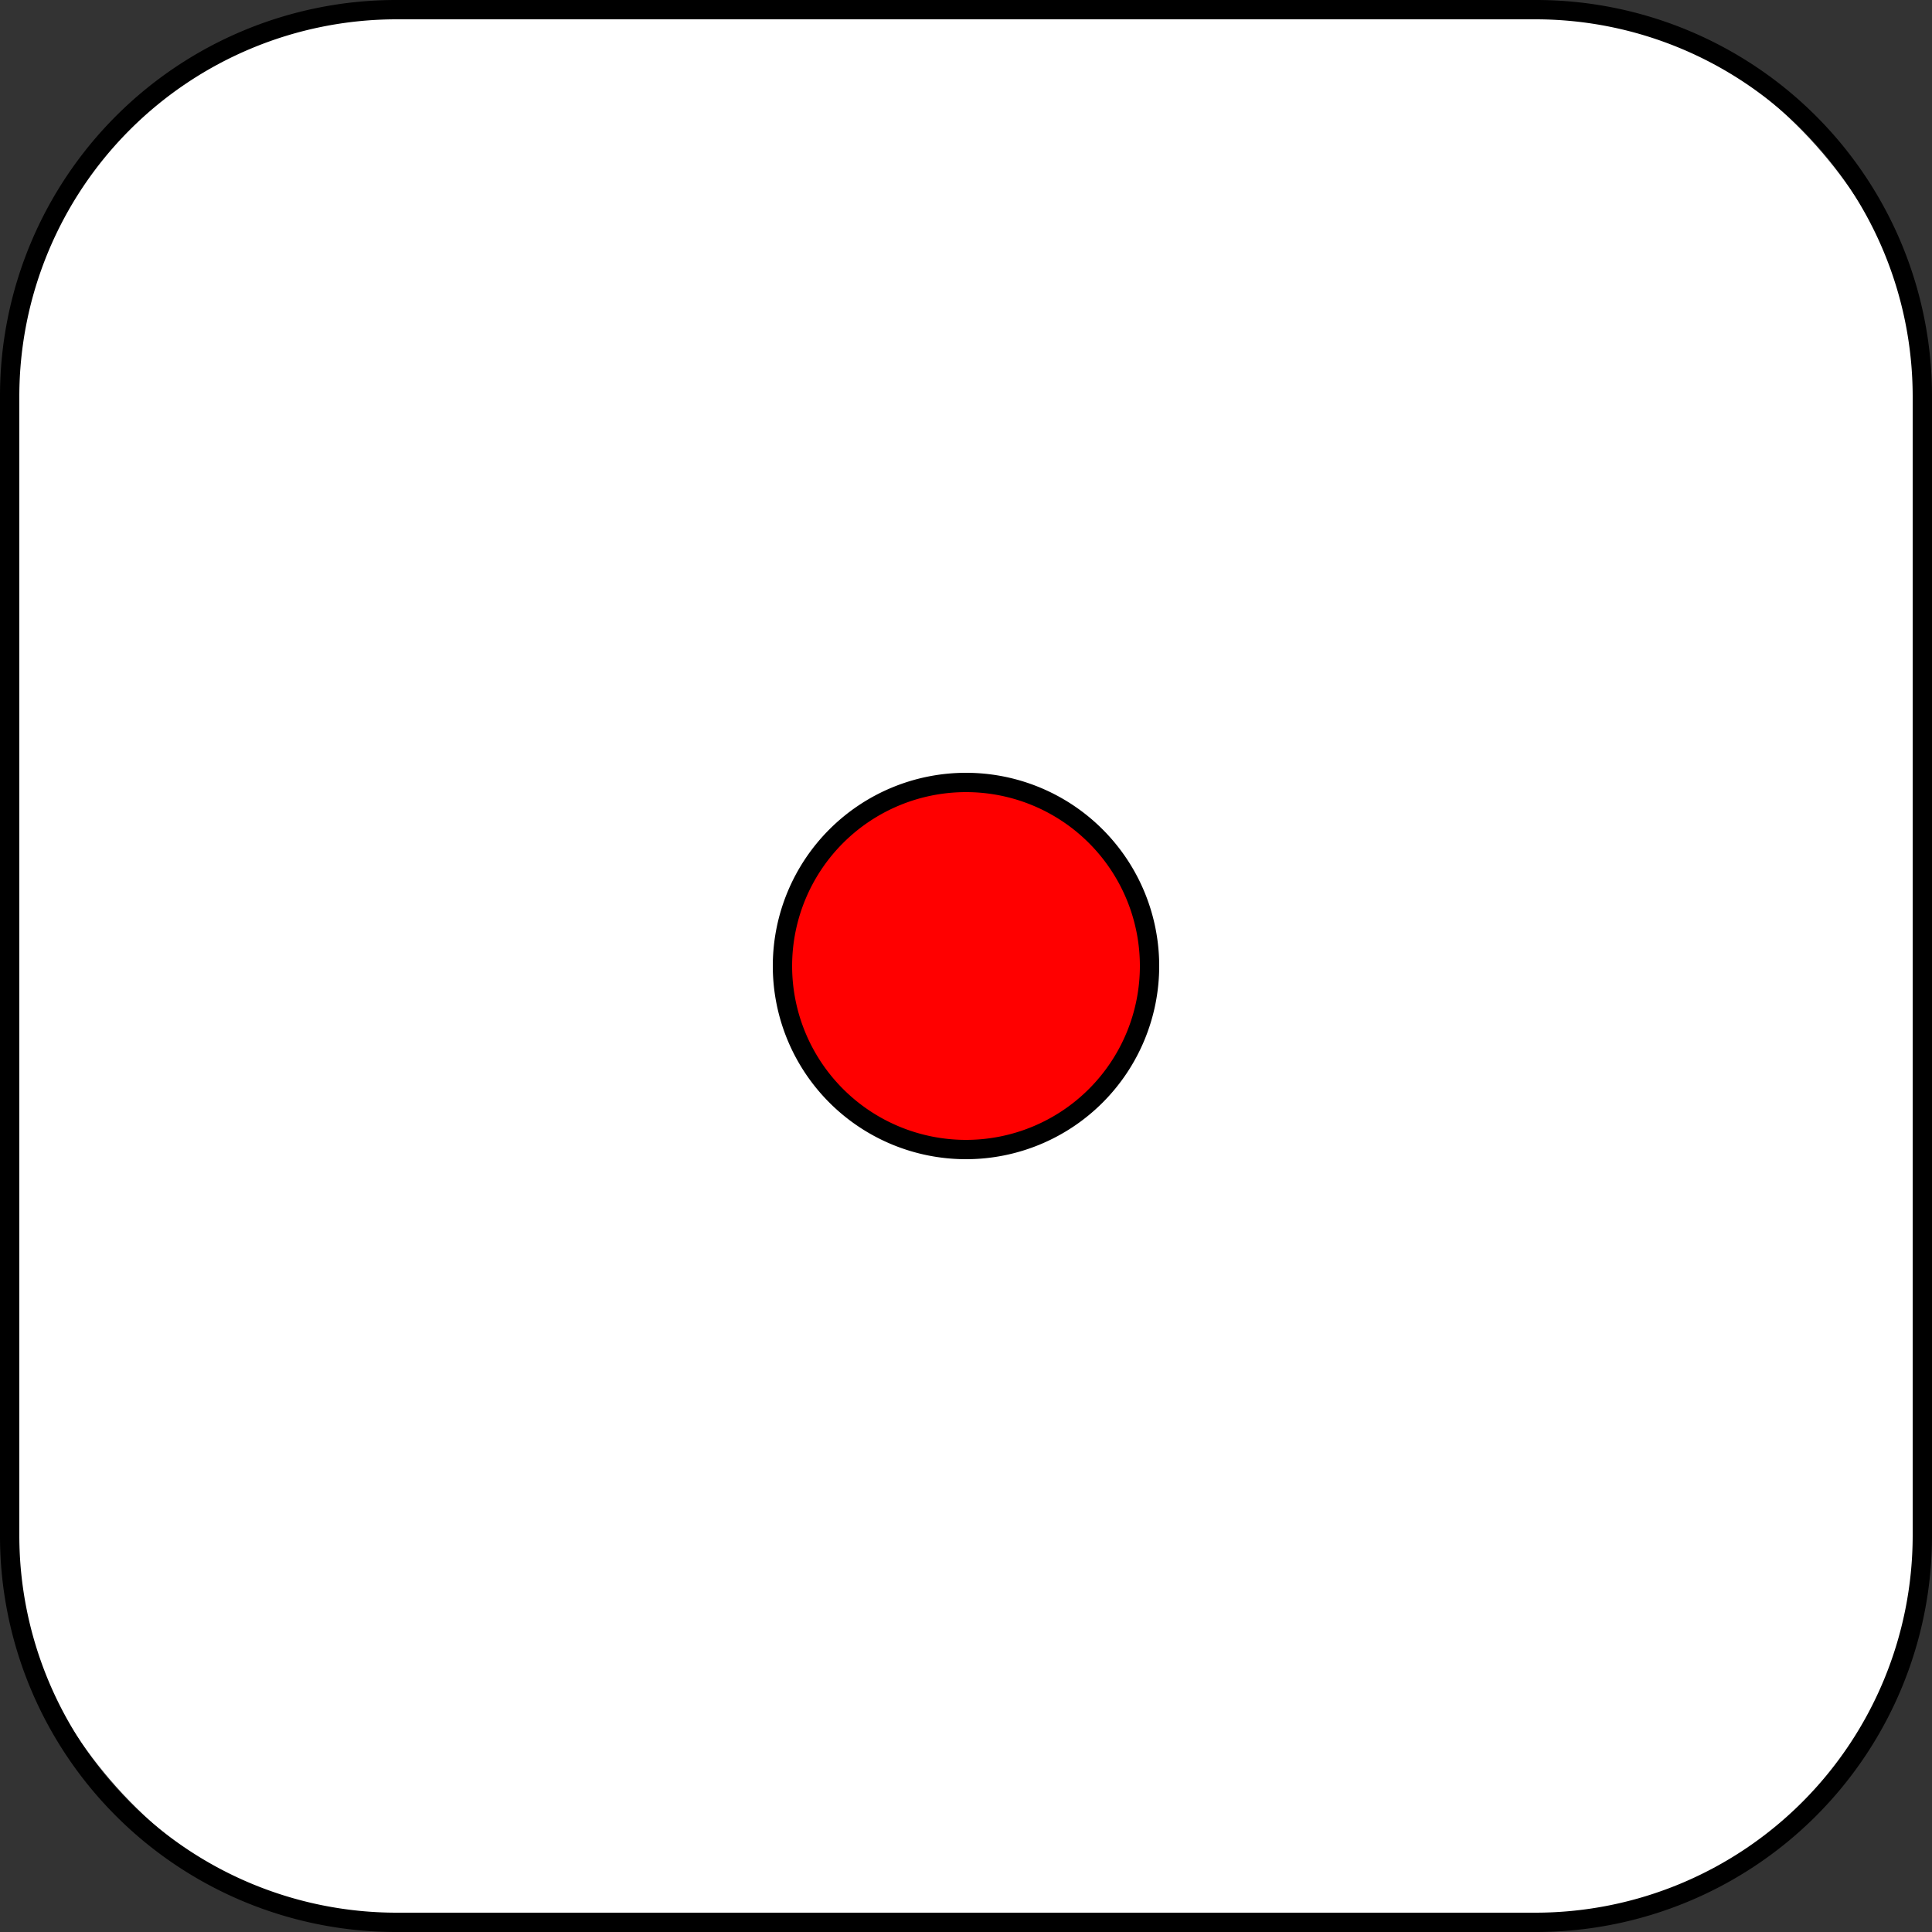 <svg xmlns="http://www.w3.org/2000/svg" viewBox="0 0 100 100"><rect x="0" y="0" width="100" height="100" fill="#333333" stroke="none"/><defs><style>.cls-1{fill:#fff;}.cls-2{fill:red;}</style></defs><g id="图层_2" data-name="图层 2"><g id="图层_1-2" data-name="图层 1"><rect class="cls-1" x="0.5" y="0.5" width="99" height="99" rx="20"/><path d="M79.5,1A19.53,19.53,0,0,1,99,20.5v59A19.53,19.53,0,0,1,79.5,99h-59A19.53,19.53,0,0,1,1,79.5v-59A19.53,19.53,0,0,1,20.5,1h59m0-1h-59A20.5,20.5,0,0,0,0,20.5v59A20.5,20.5,0,0,0,20.5,100h59A20.5,20.5,0,0,0,100,79.5v-59A20.5,20.5,0,0,0,79.5,0Z"/><circle class="cls-2" cx="50" cy="50" r="9.5"/><path d="M50,41a9,9,0,1,1-9,9,9,9,0,0,1,9-9m0-1A10,10,0,1,0,60,50,10,10,0,0,0,50,40Z"/></g></g></svg>